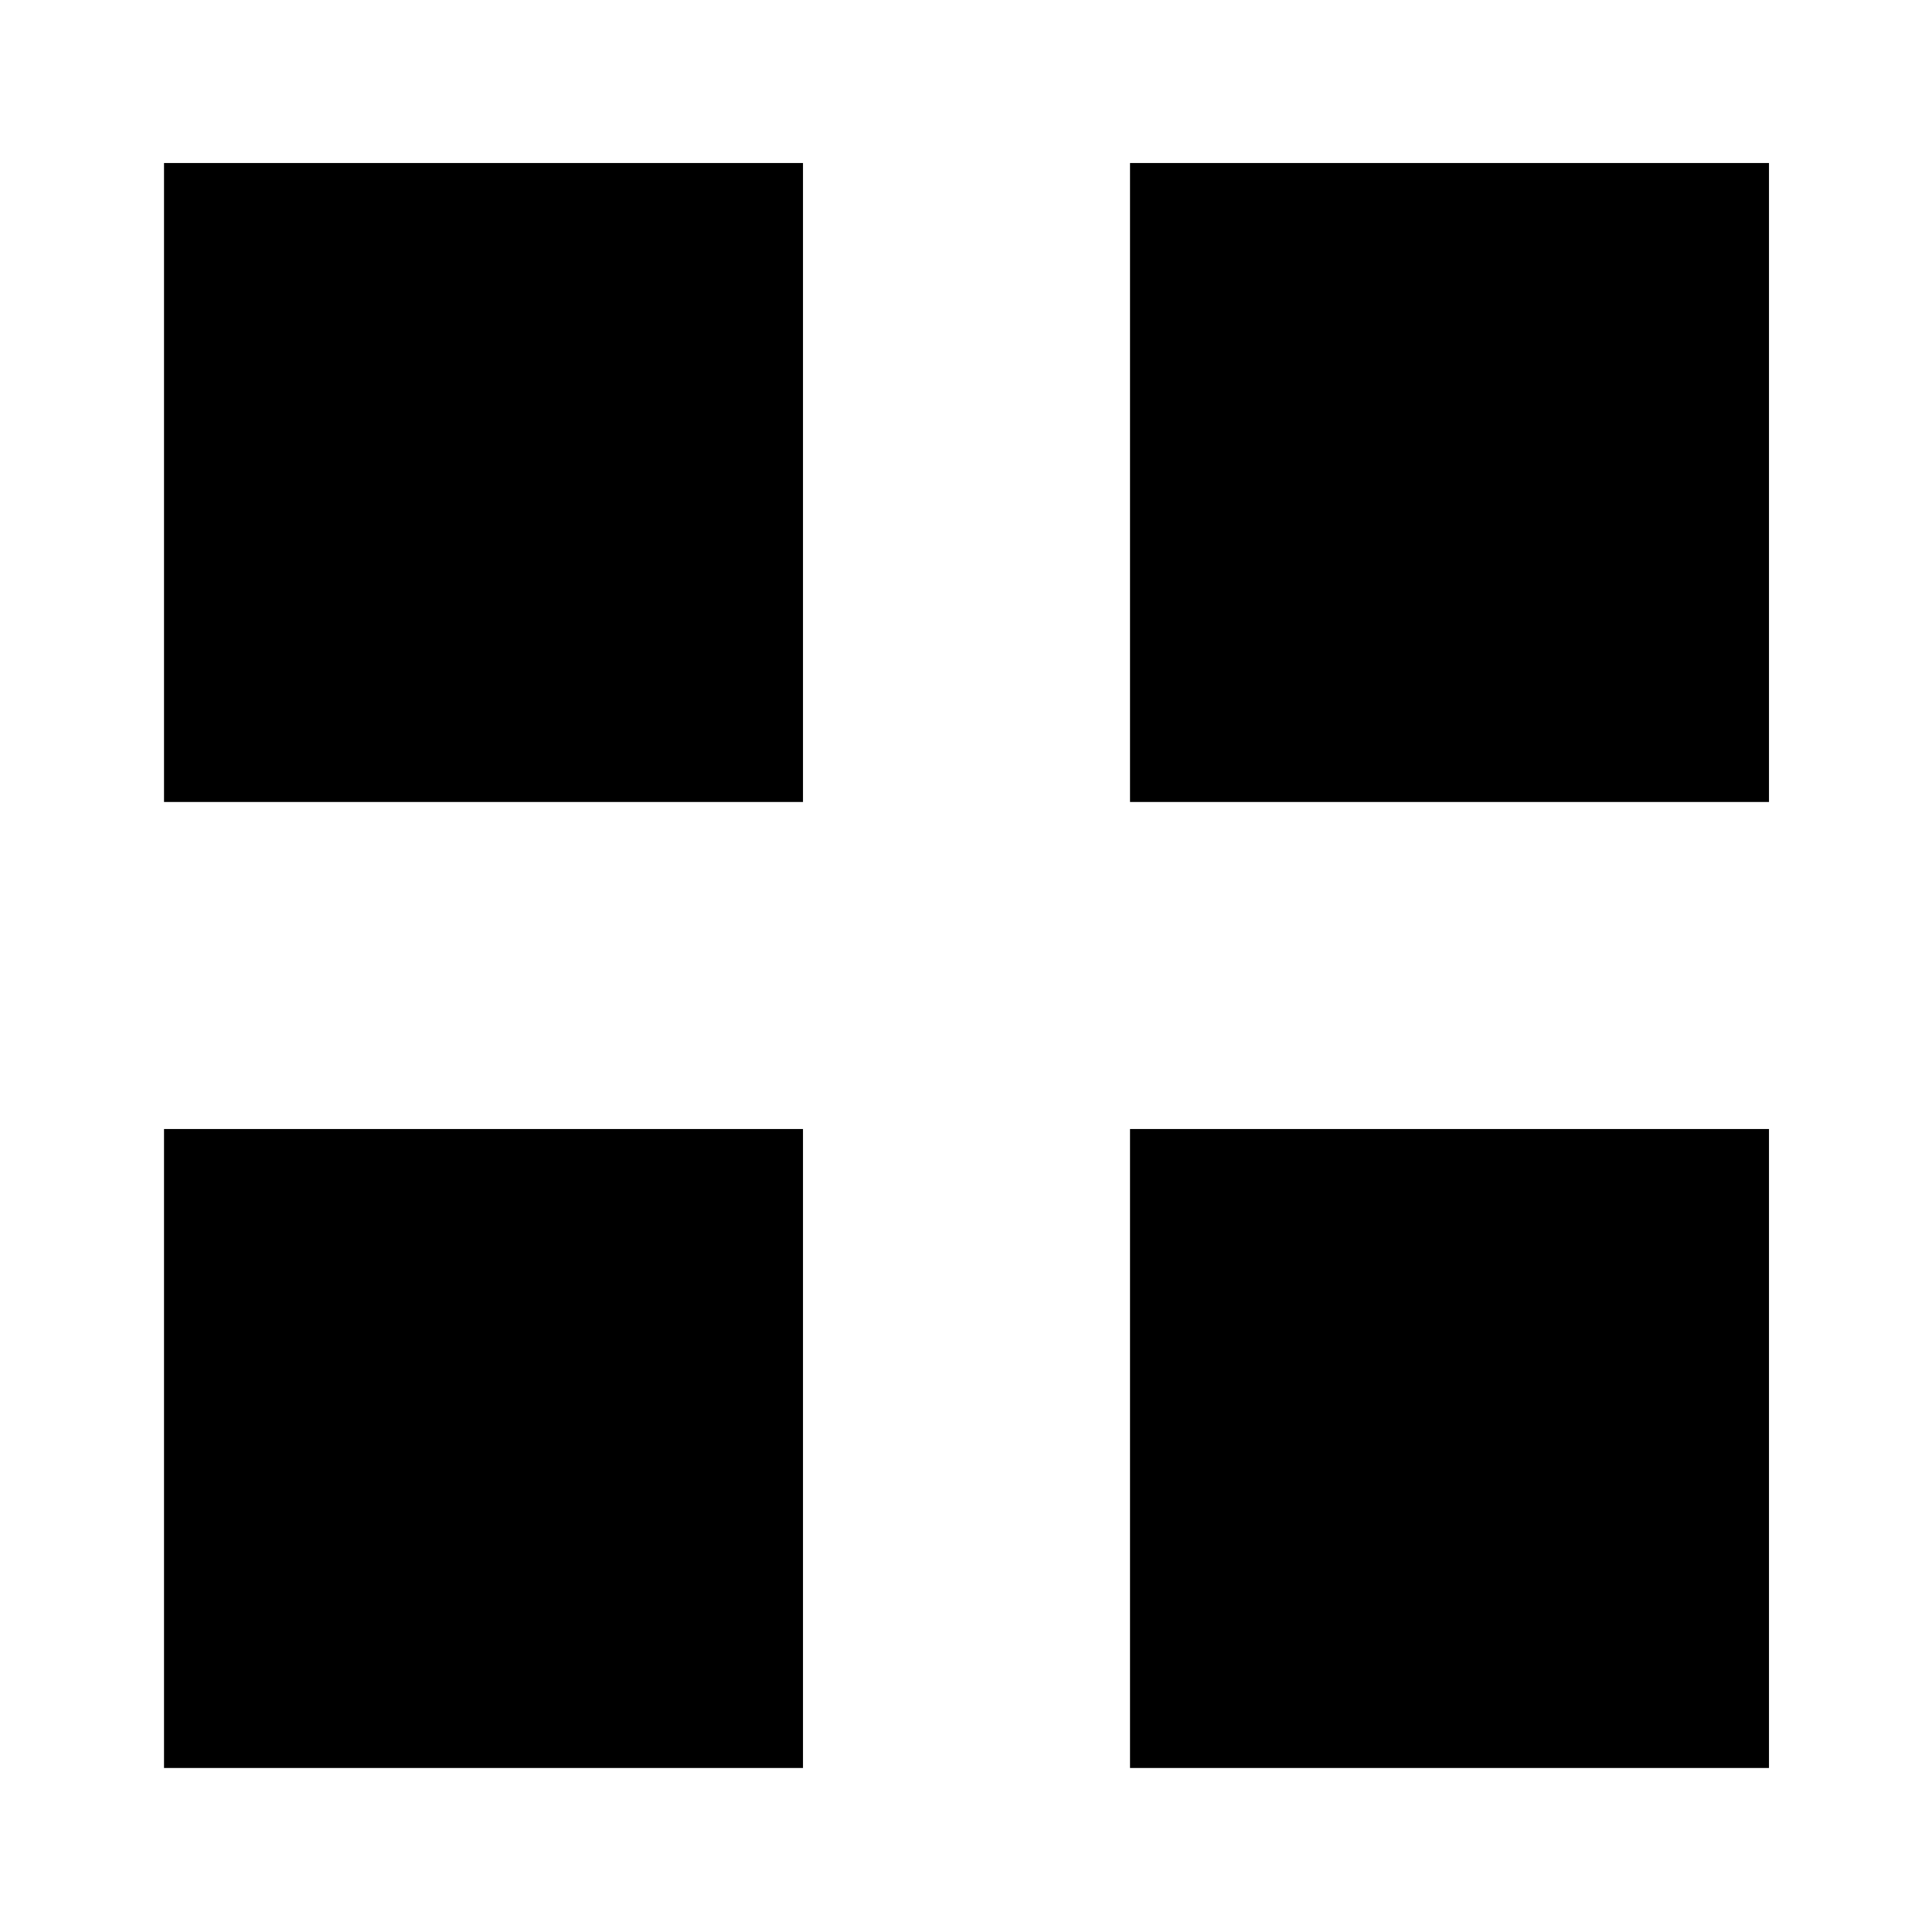 <svg xmlns="http://www.w3.org/2000/svg" height="48" viewBox="0 -960 960 960" width="48"><path d="M81.5-561.5V-879H399v317.5H81.5Zm0 480V-399H399v317.5H81.5Zm480-480V-879H879v317.5H561.5Zm0 480V-399H879v317.5H561.5Z"/></svg>